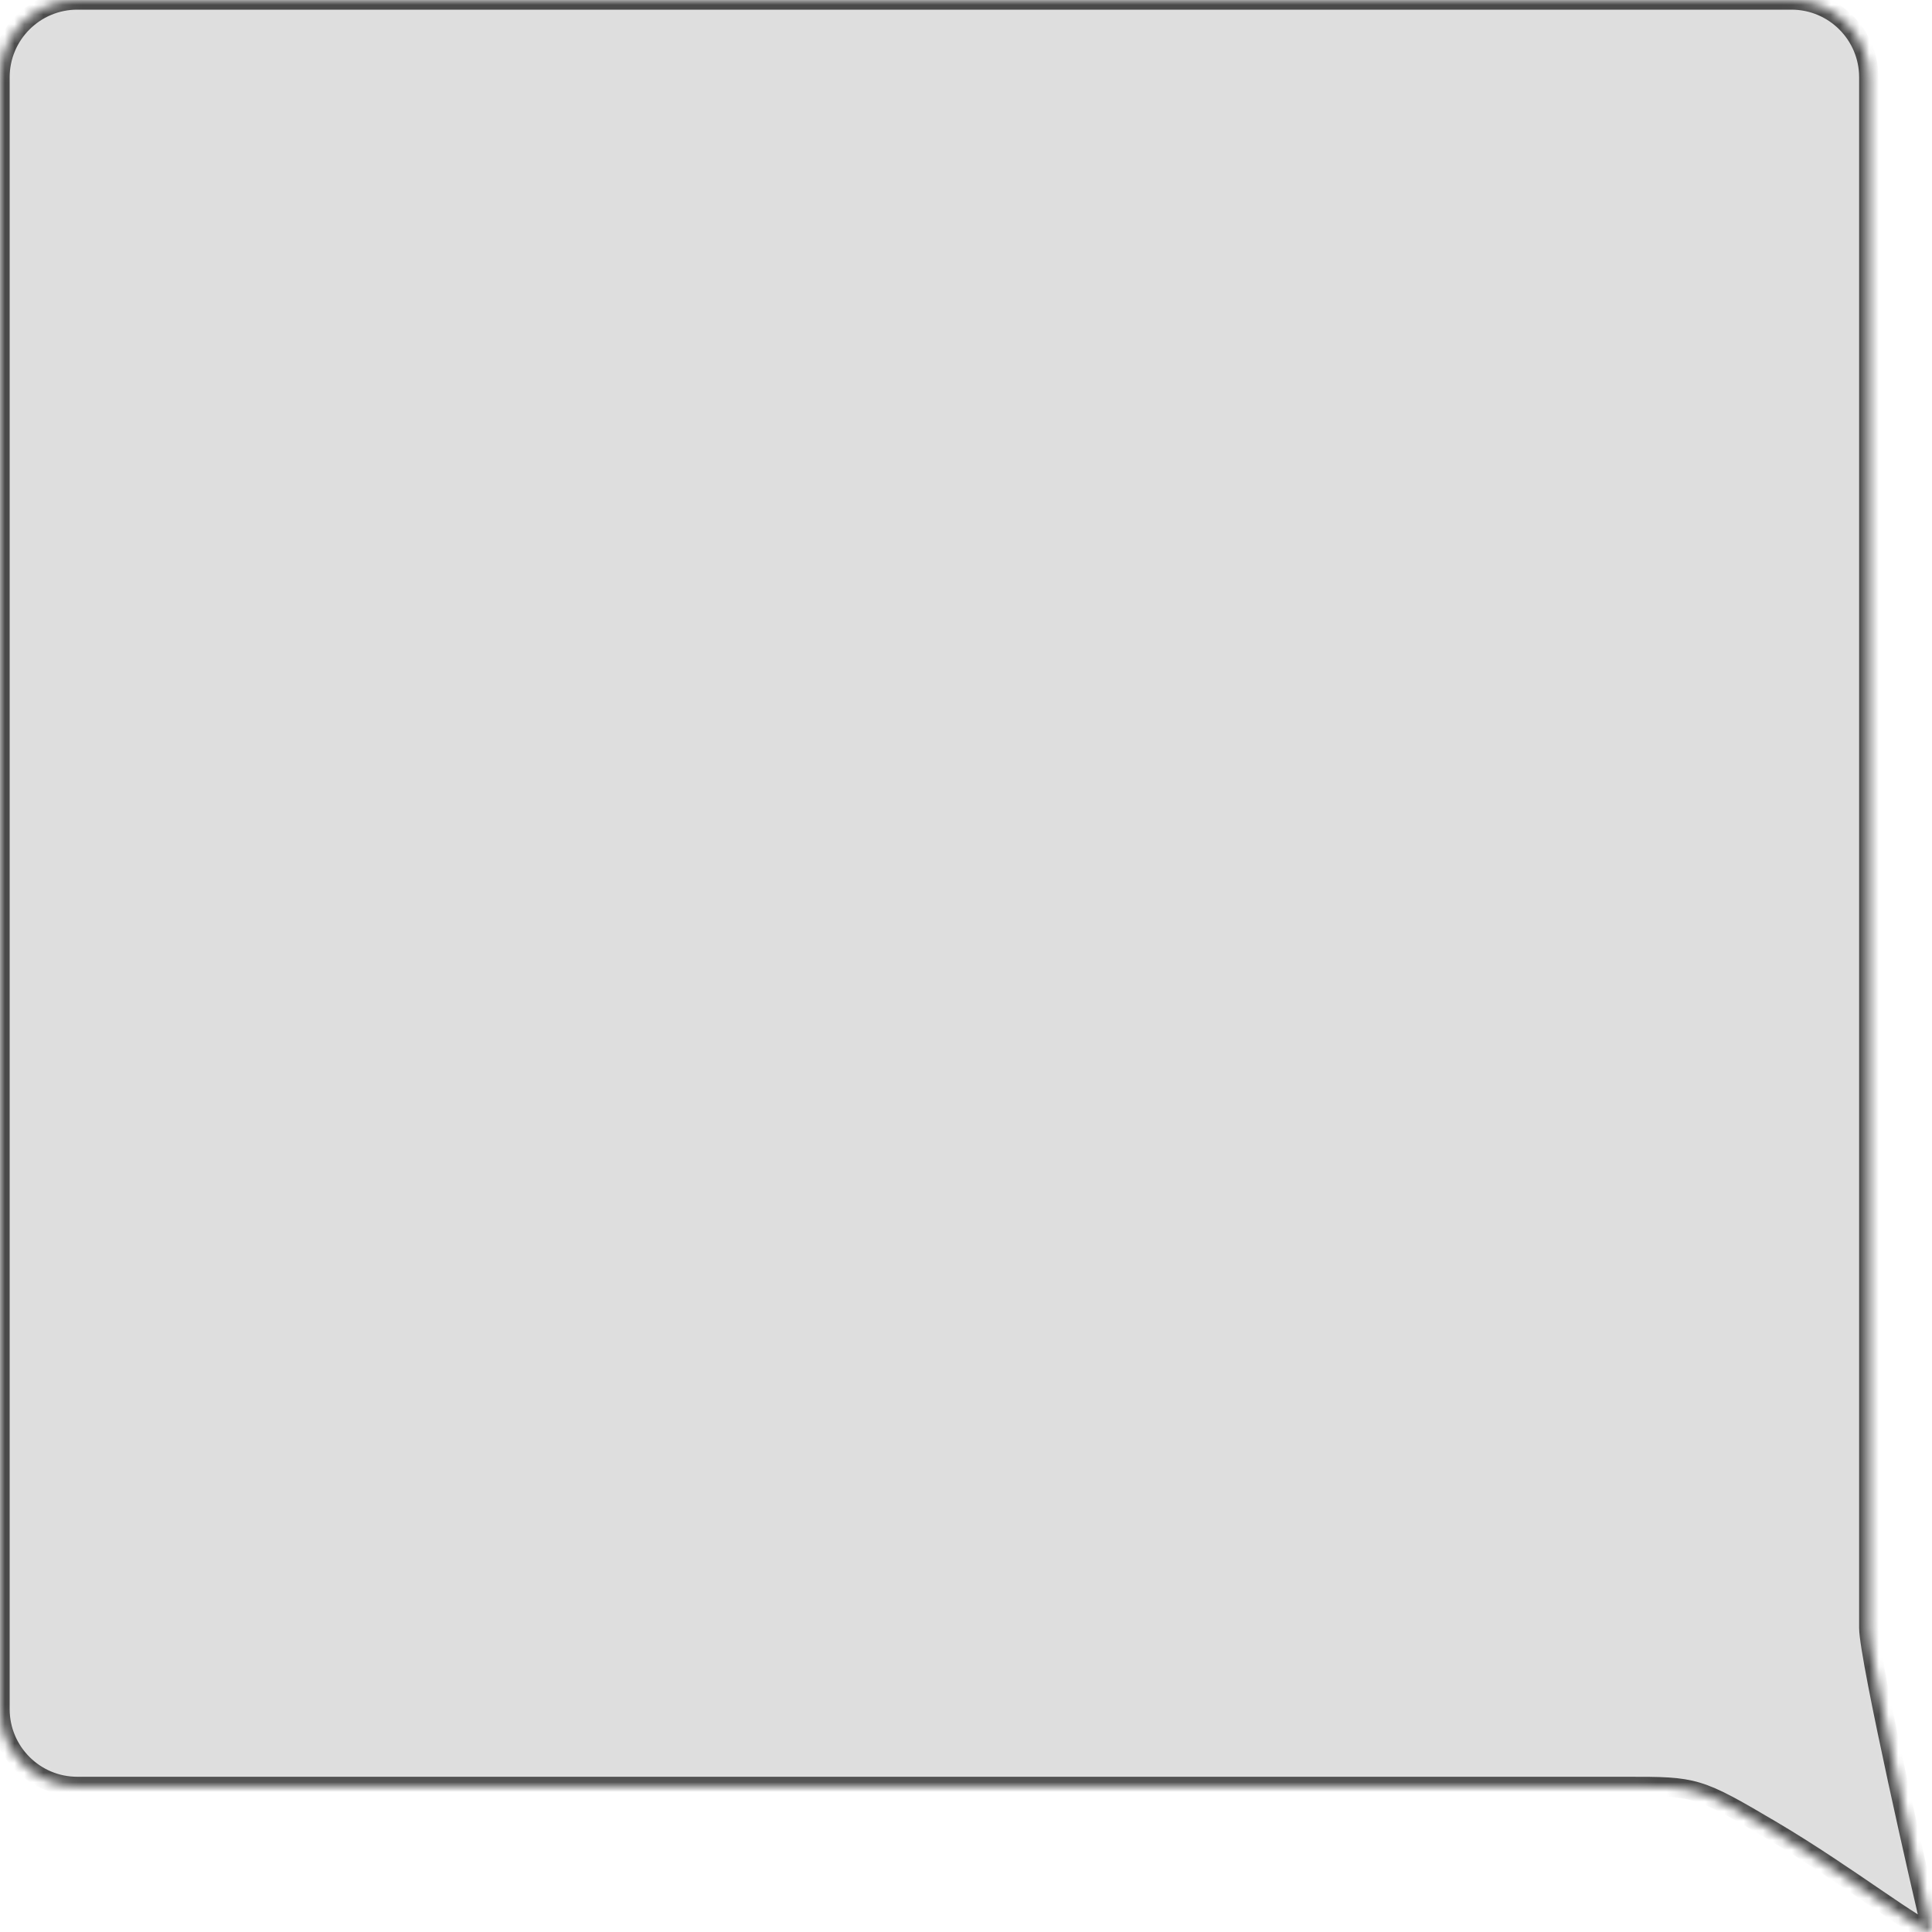 <?xml version="1.0" encoding="UTF-8"?>
<svg width="200px" height="200px" viewBox="0 0 200 200" version="1.1" xmlns="http://www.w3.org/2000/svg" xmlns:xlink="http://www.w3.org/1999/xlink">
    <!-- Generator: Sketch 42 (36781) - http://www.bohemiancoding.com/sketch -->
    <title>speech</title>
    <desc>Created with Sketch.</desc>
    <defs>
        <path d="M0,8.006 C0,3.584 3.586,0 8.005,0 L185.451,0 C189.872,0 193.457,3.585 193.457,8 L193.457,150.32 C193.457,154.739 193.457,161.896 193.457,166.315 C193.457,166.315 193.457,165.393 193.457,168.513 C193.457,171.632 199.186,196.824 200,200 C198.74,200 191.224,194.095 183.471,189.513 C175.719,184.93 175.502,184.93 168.423,184.93 L8,184.93 C3.582,184.93 0,181.34 0,176.925 L0,8.006 Z" id="path-1"></path>
        <mask id="mask-2" maskContentUnits="userSpaceOnUse" maskUnits="objectBoundingBox" x="0" y="0" width="200" height="200" fill="white">
            <use xlink:href="#path-1"></use>
        </mask>
    </defs>
    <g id="Page-1" stroke="none" stroke-width="1" fill="none" fill-rule="evenodd" fill-opacity="0.85">
        <g id="200" stroke="#4A4A4A" stroke-width="2" fill="#D8D8D8">
            <use id="speech" mask="url(#mask-2)" xlink:href="#path-1"></use>
        </g>
    </g>
</svg>